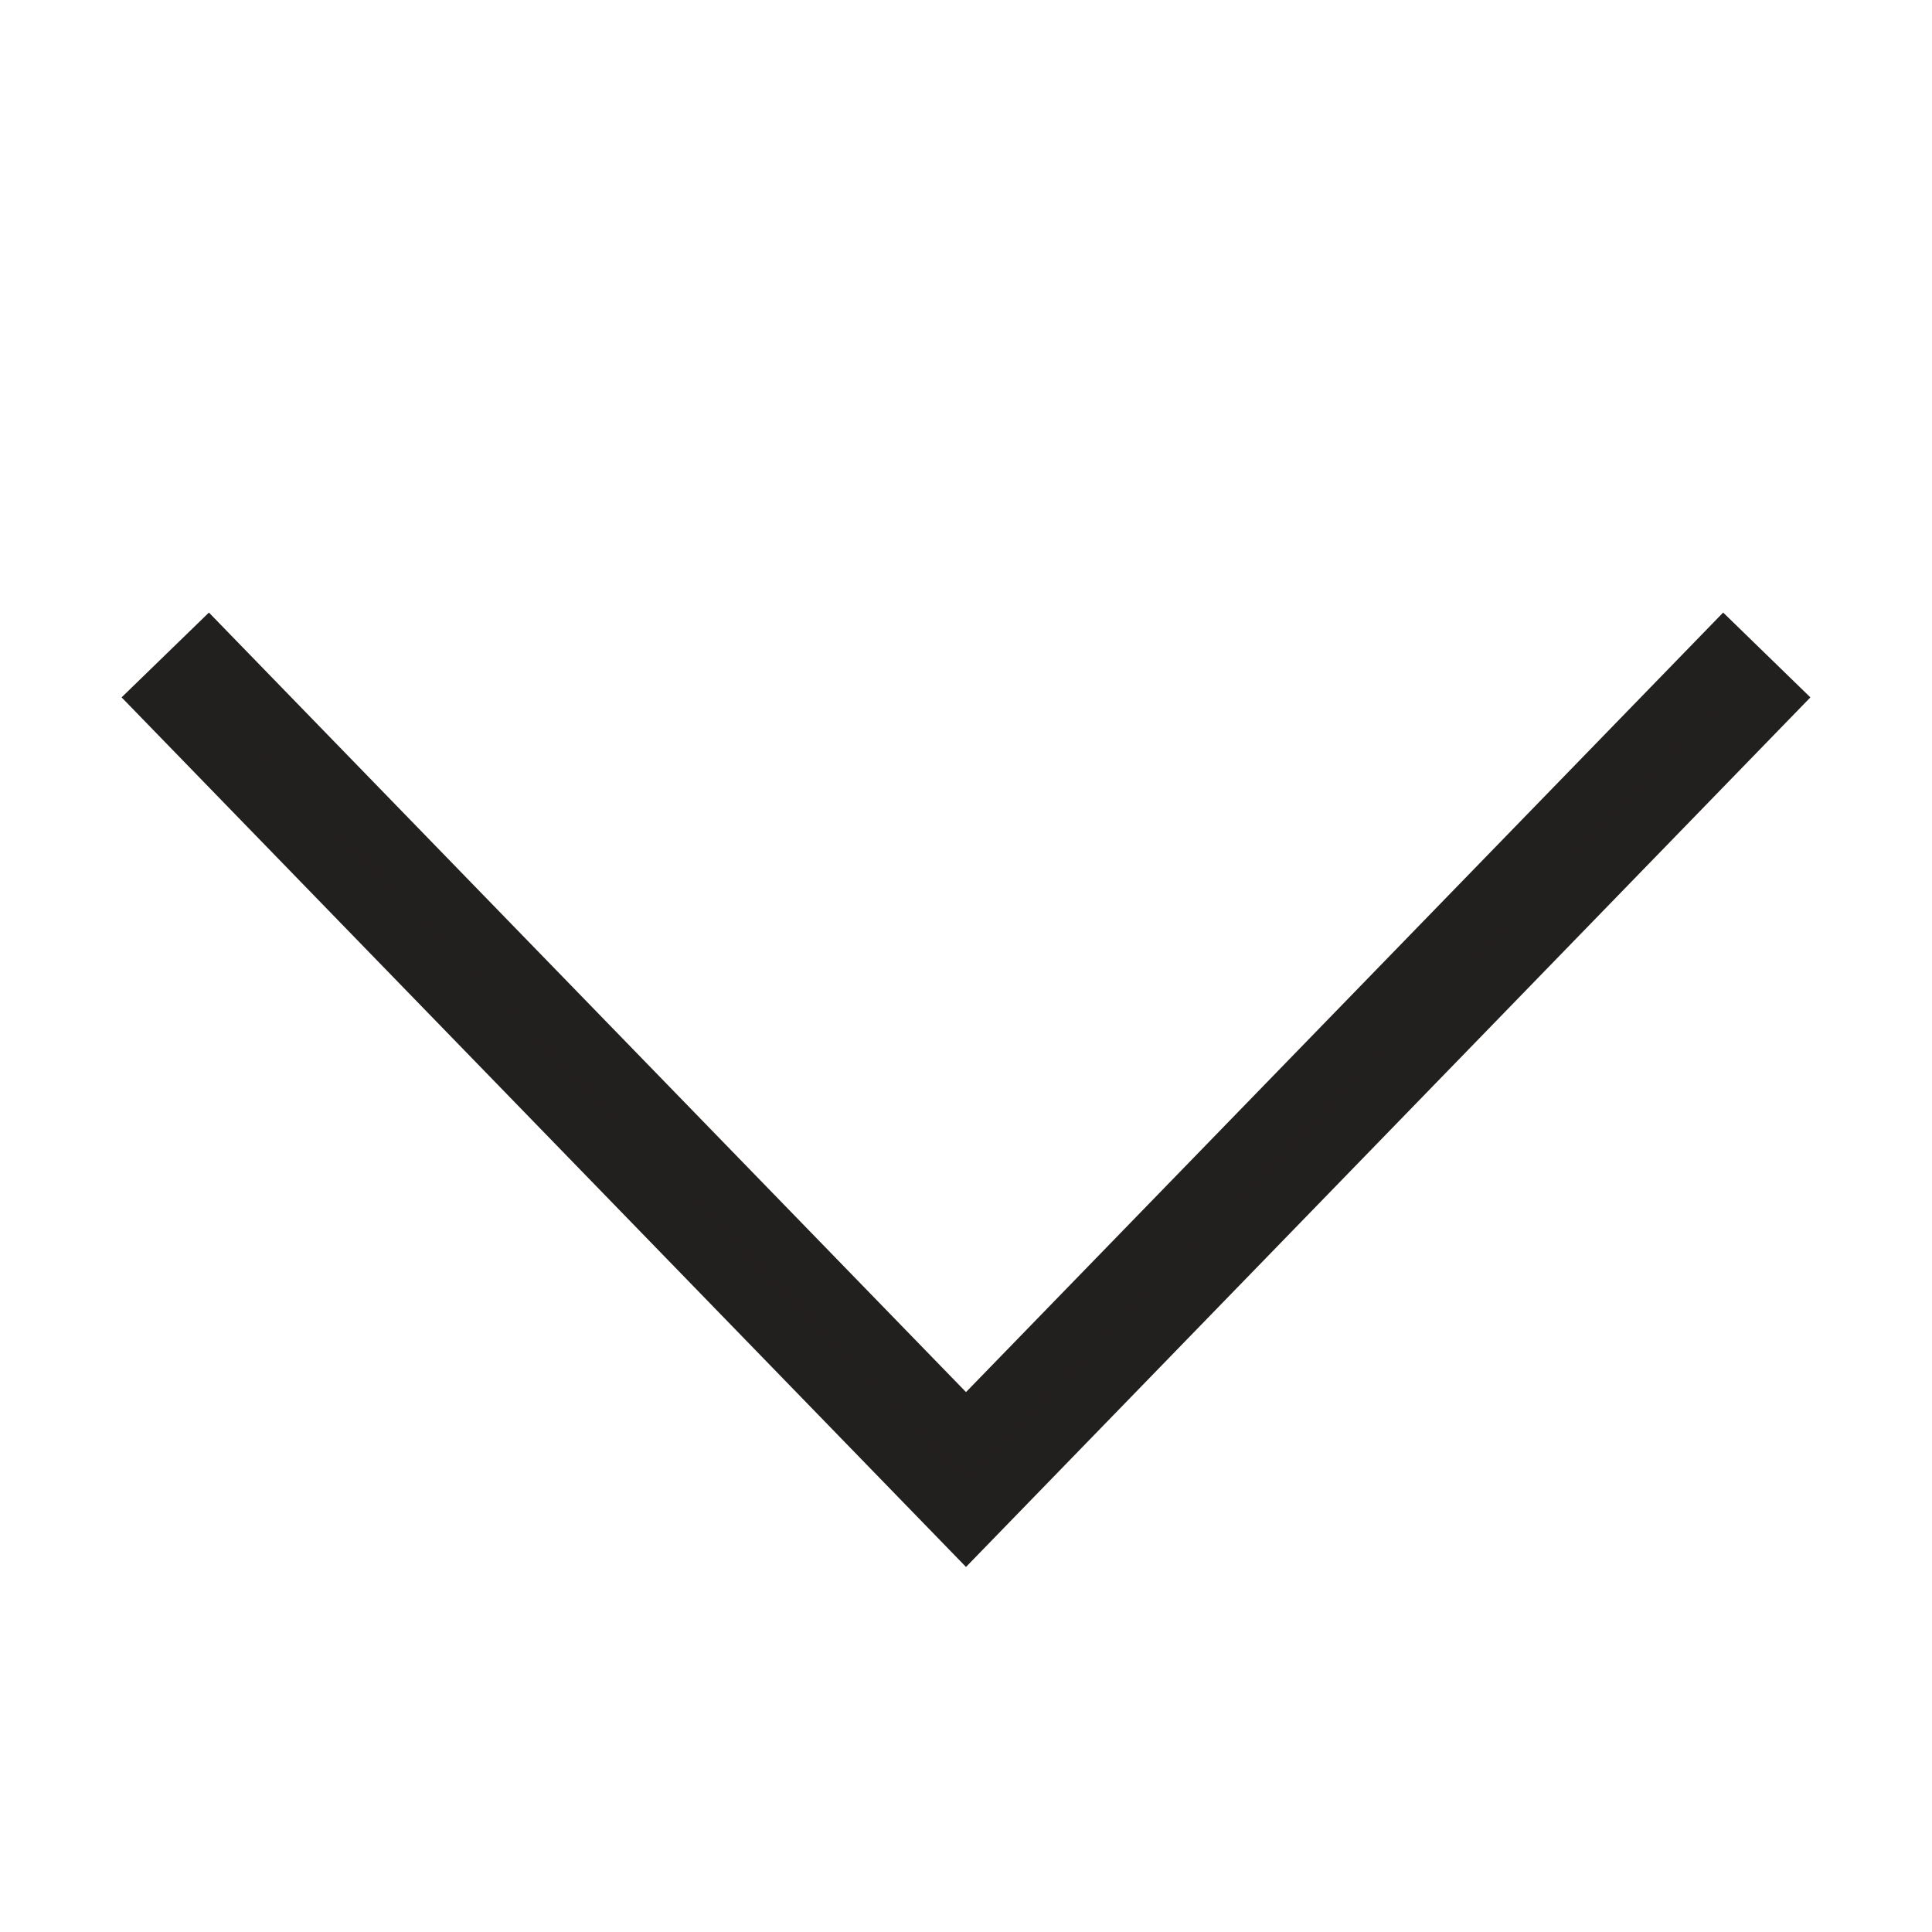 <?xml version="1.0" encoding="utf-8"?>
<!-- Generator: Adobe Illustrator 16.0.0, SVG Export Plug-In . SVG Version: 6.00 Build 0)  -->
<!DOCTYPE svg PUBLIC "-//W3C//DTD SVG 1.1//EN" "http://www.w3.org/Graphics/SVG/1.1/DTD/svg11.dtd">
<svg version="1.1" id="Layer_1" xmlns="http://www.w3.org/2000/svg" xmlns:xlink="http://www.w3.org/1999/xlink" x="0px" y="0px"
	 width="32px" height="32px" viewBox="0 0 32 32" enable-background="new 0 0 32 32" xml:space="preserve">
<g display="none">
	<g display="inline">
		<defs>
			<rect id="SVGID_1_" x="-0.362" y="37.964" width="33.888" height="19.848"/>
		</defs>
		<clipPath id="SVGID_2_">
			<use xlink:href="#SVGID_1_"  overflow="visible"/>
		</clipPath>
		<path clip-path="url(#SVGID_2_)" d="M16.57,57.269c-0.606,0-1.214-0.232-1.675-0.693L0.334,42.013
			c-0.929-0.928-0.929-2.43,0-3.355c0.925-0.924,2.428-0.924,3.354,0L16.57,51.543L29.456,38.66c0.926-0.926,2.428-0.926,3.354,0
			c0.926,0.925,0.926,2.428,0,3.354L18.247,56.575C17.786,57.038,17.177,57.269,16.57,57.269L16.57,57.269z M16.57,57.269"/>
	</g>
</g>
<g>
	<path fill="#231F20" stroke="#221F1F" stroke-miterlimit="10" d="M29.279,11.561L16,25.236L2.721,11.561l0.729-0.708L16,23.775
		l12.551-12.922L29.279,11.561z M29.279,11.561"/>
</g>
<g display="none">
	<path display="inline" fill-rule="evenodd" clip-rule="evenodd" fill="#231F20" d="M26.211,7.749l-1.18-1.181l-9.029,9.011
		L6.973,6.568L5.789,7.749l9.026,9.012l-9.026,9.015l1.184,1.179l9.029-9.012l9.029,9.012l1.18-1.179l-9.025-9.015L26.211,7.749z
		 M26.211,7.749"/>
</g>
</svg>
